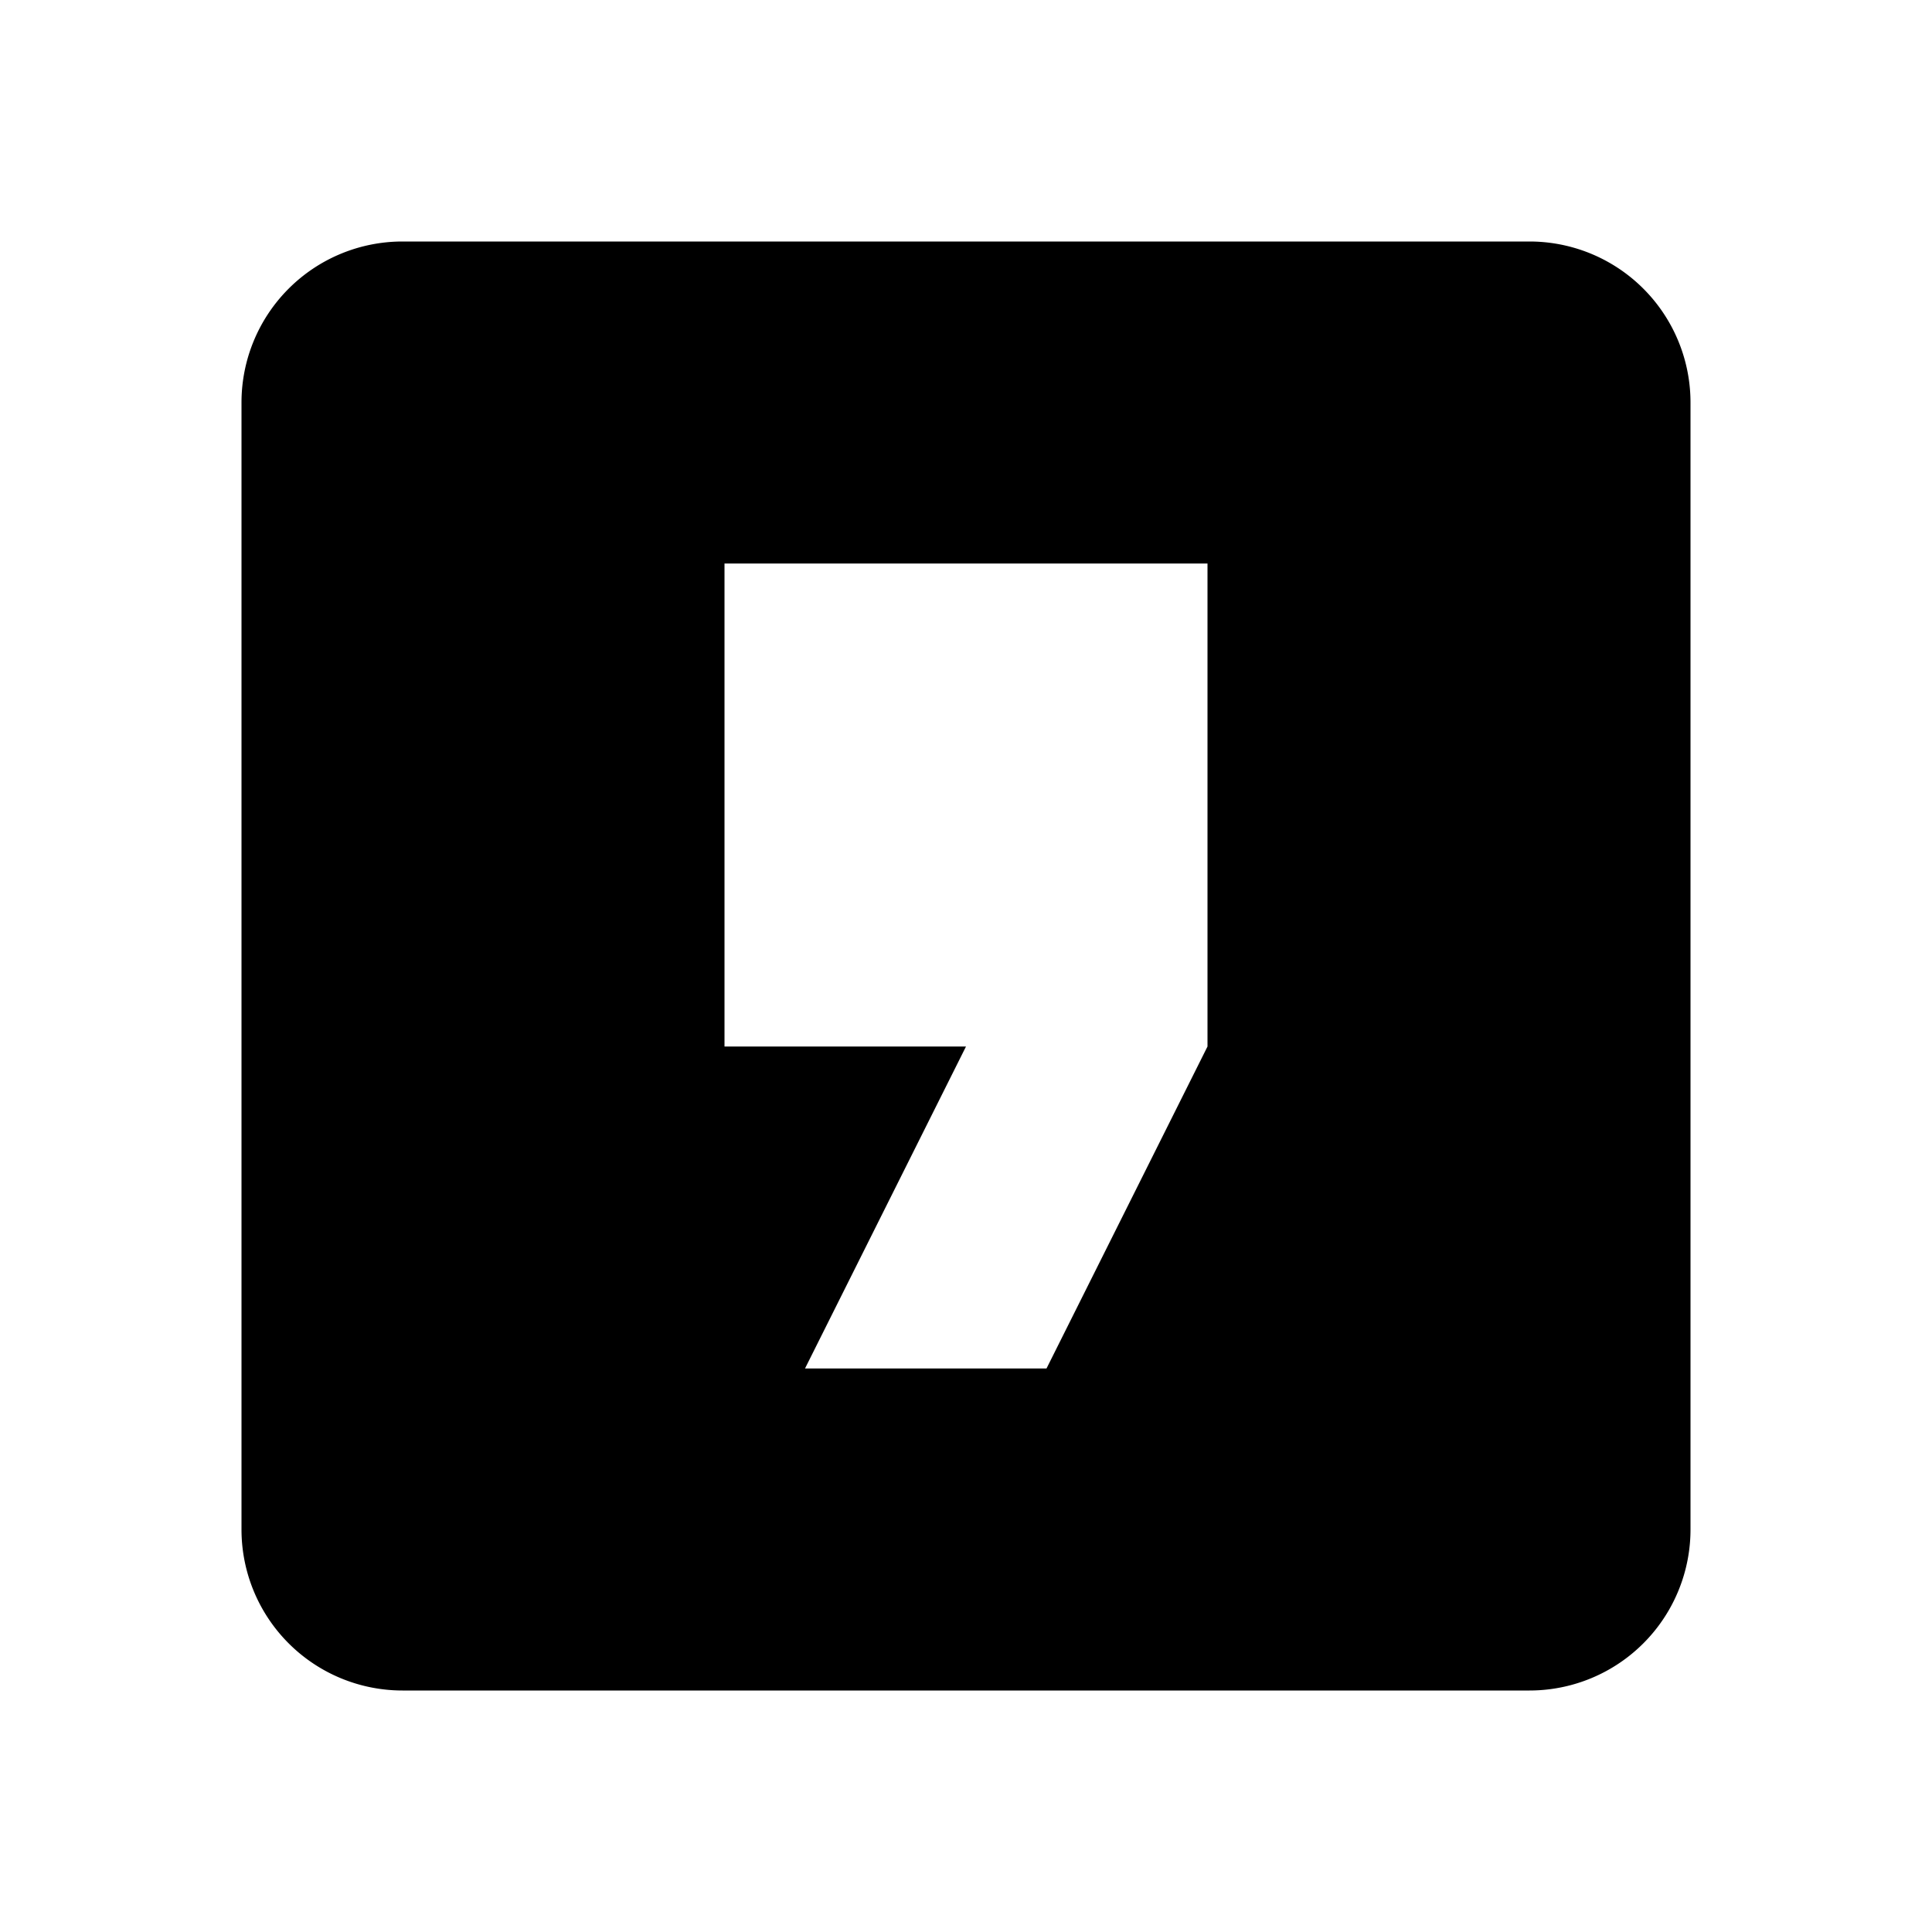 <svg xmlns="http://www.w3.org/2000/svg" id="mdi-comma-box" viewBox="0 0 24 24" fill="currentColor"><path d="M5,3H19A2,2 0 0,1 21,5V19A2,2 0 0,1 19,21H5A2,2 0 0,1 3,19V5A2,2 0 0,1 5,3M15,13V7H9V13H12L10,17H13L15,13Z"/></svg>
